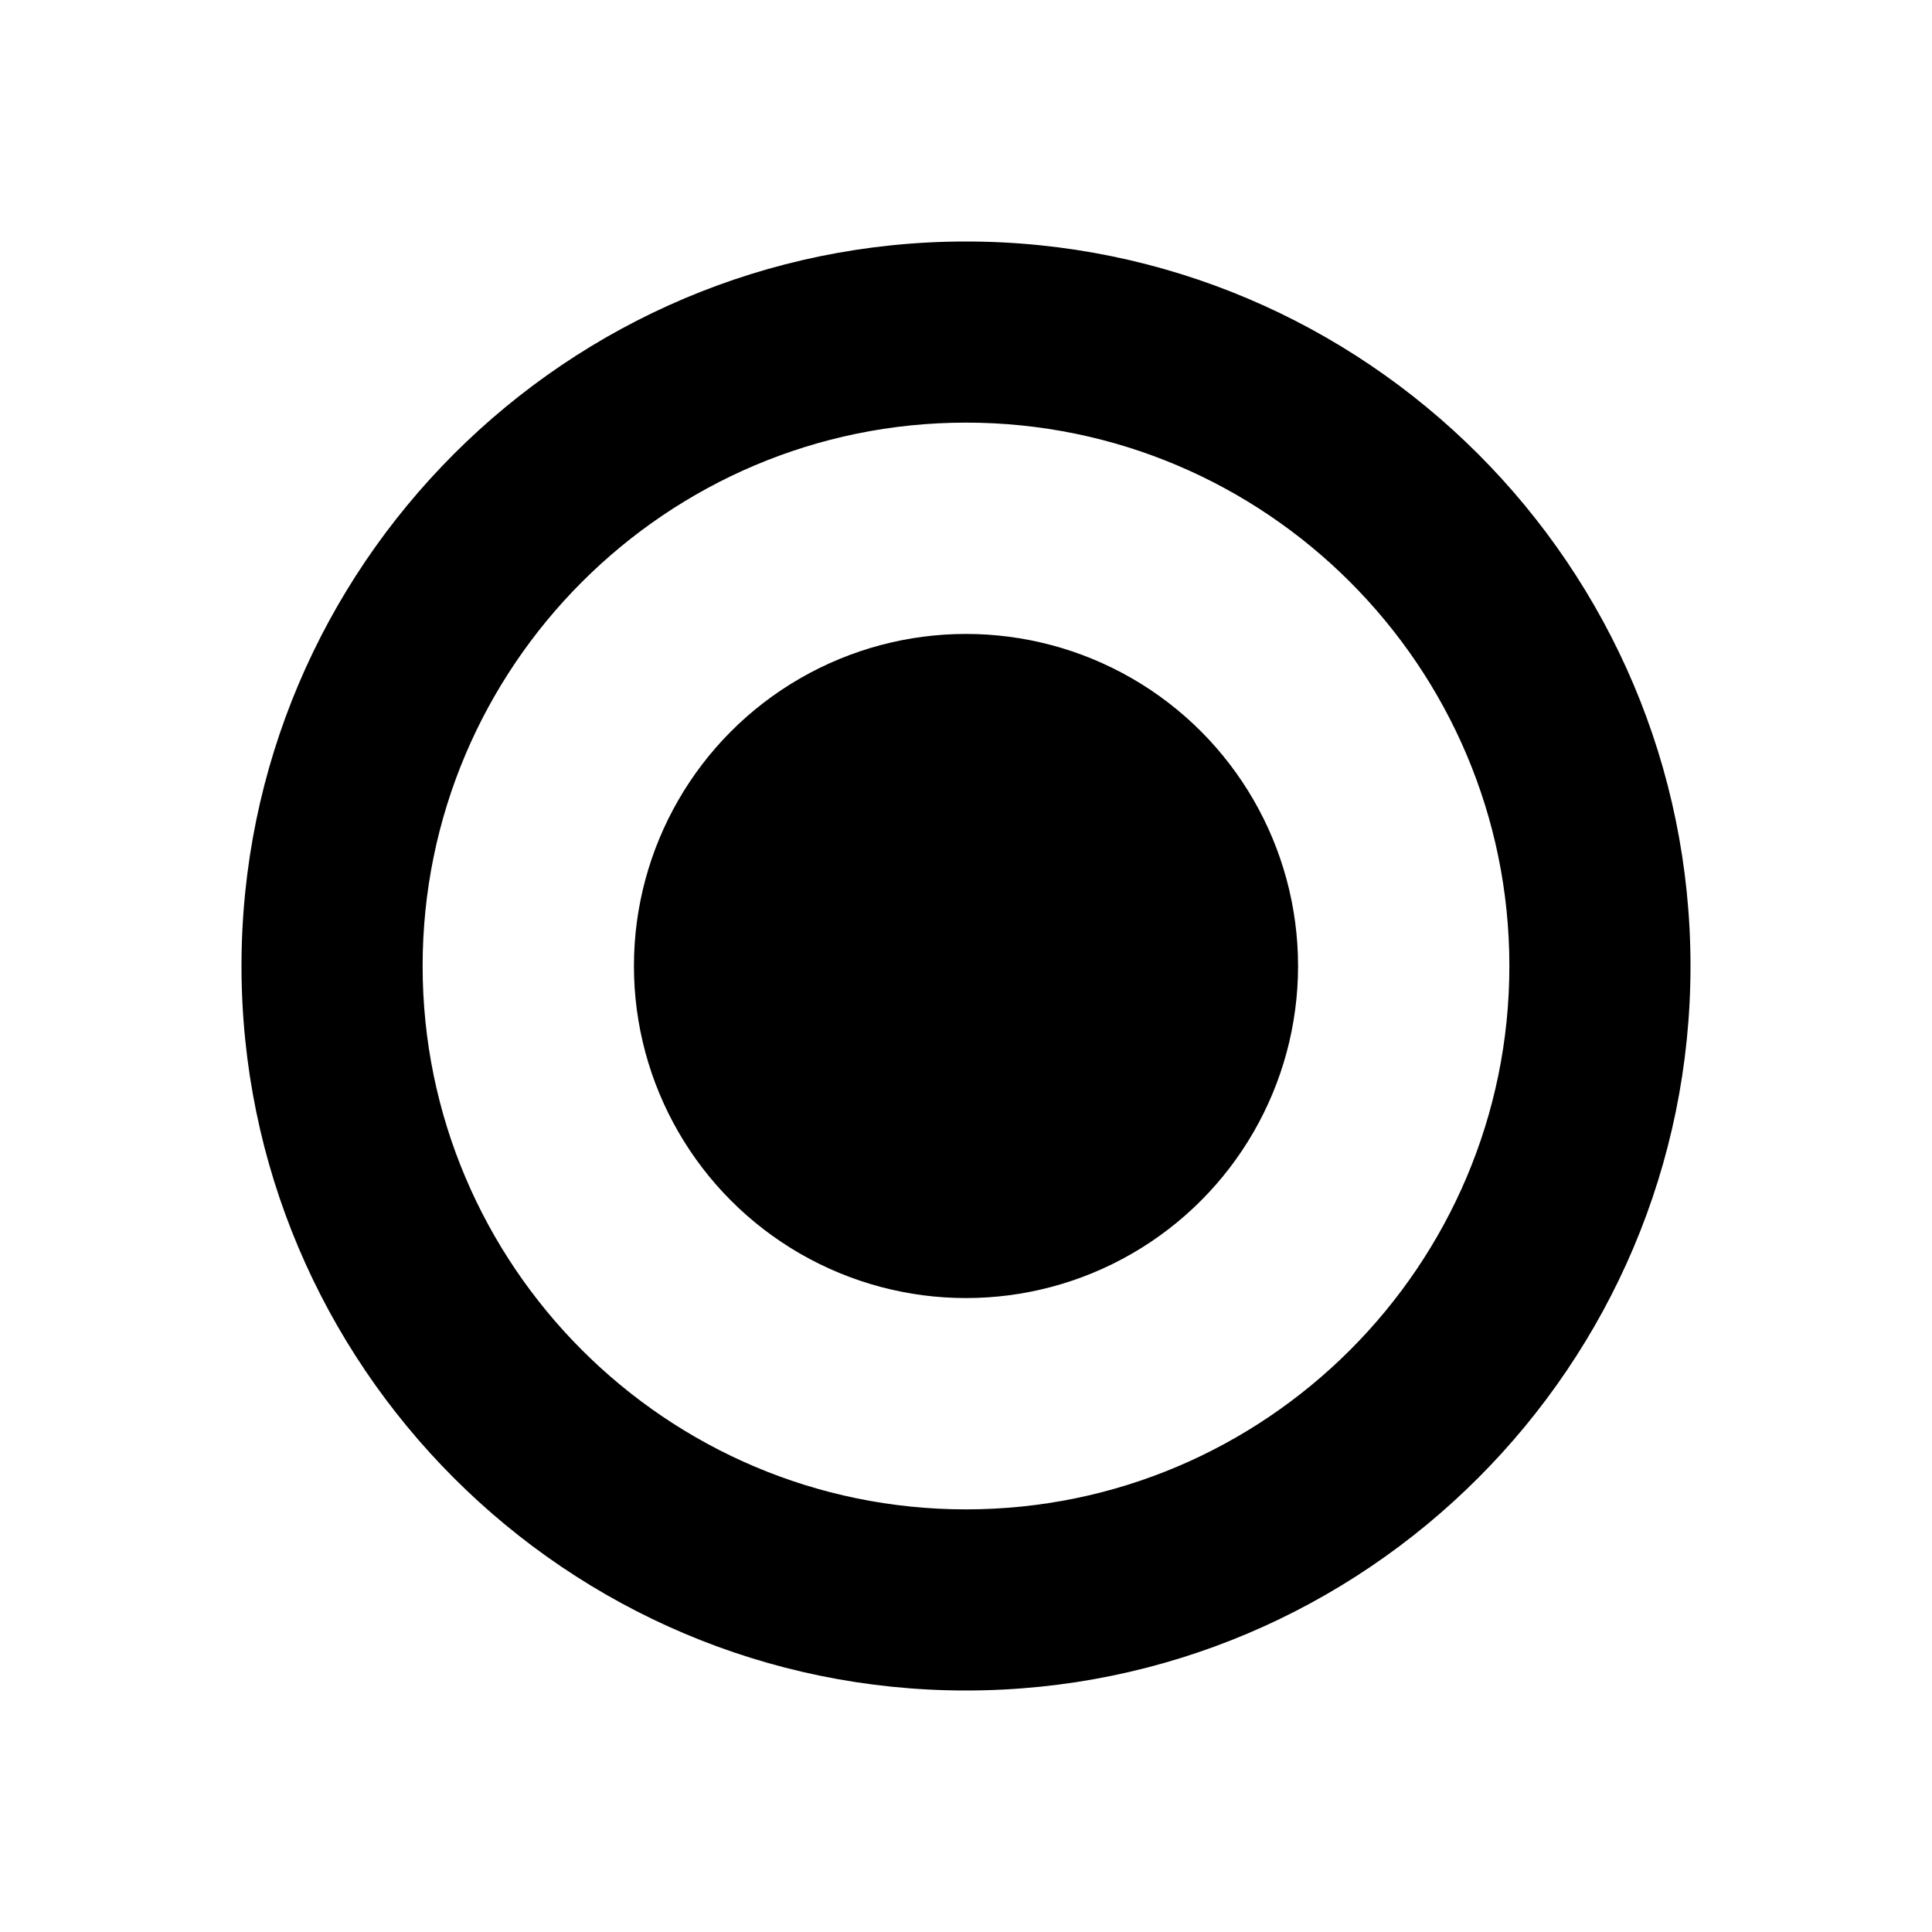 <svg id="export" xmlns="http://www.w3.org/2000/svg" viewBox="0 0 512 512">
  <defs>
    <style>
      .cls-1 {
        fill: currentColor;
      }
    </style>
  </defs>
  <title>fiber-manual</title>
  <g>
    <path class="cls-1" d="M256,64C150.131,64,64,150.131,64,256s86.131,192,192,192,192-86.131,192-192S361.869,64,256,64Zm0,336c-79.402,0-144-64.598-144-144s64.598-144,144-144,144,64.598,144,144S335.402,400,256,400Z"/>
    <circle class="cls-1" cx="256" cy="256" r="88"/>
  </g>
</svg>
